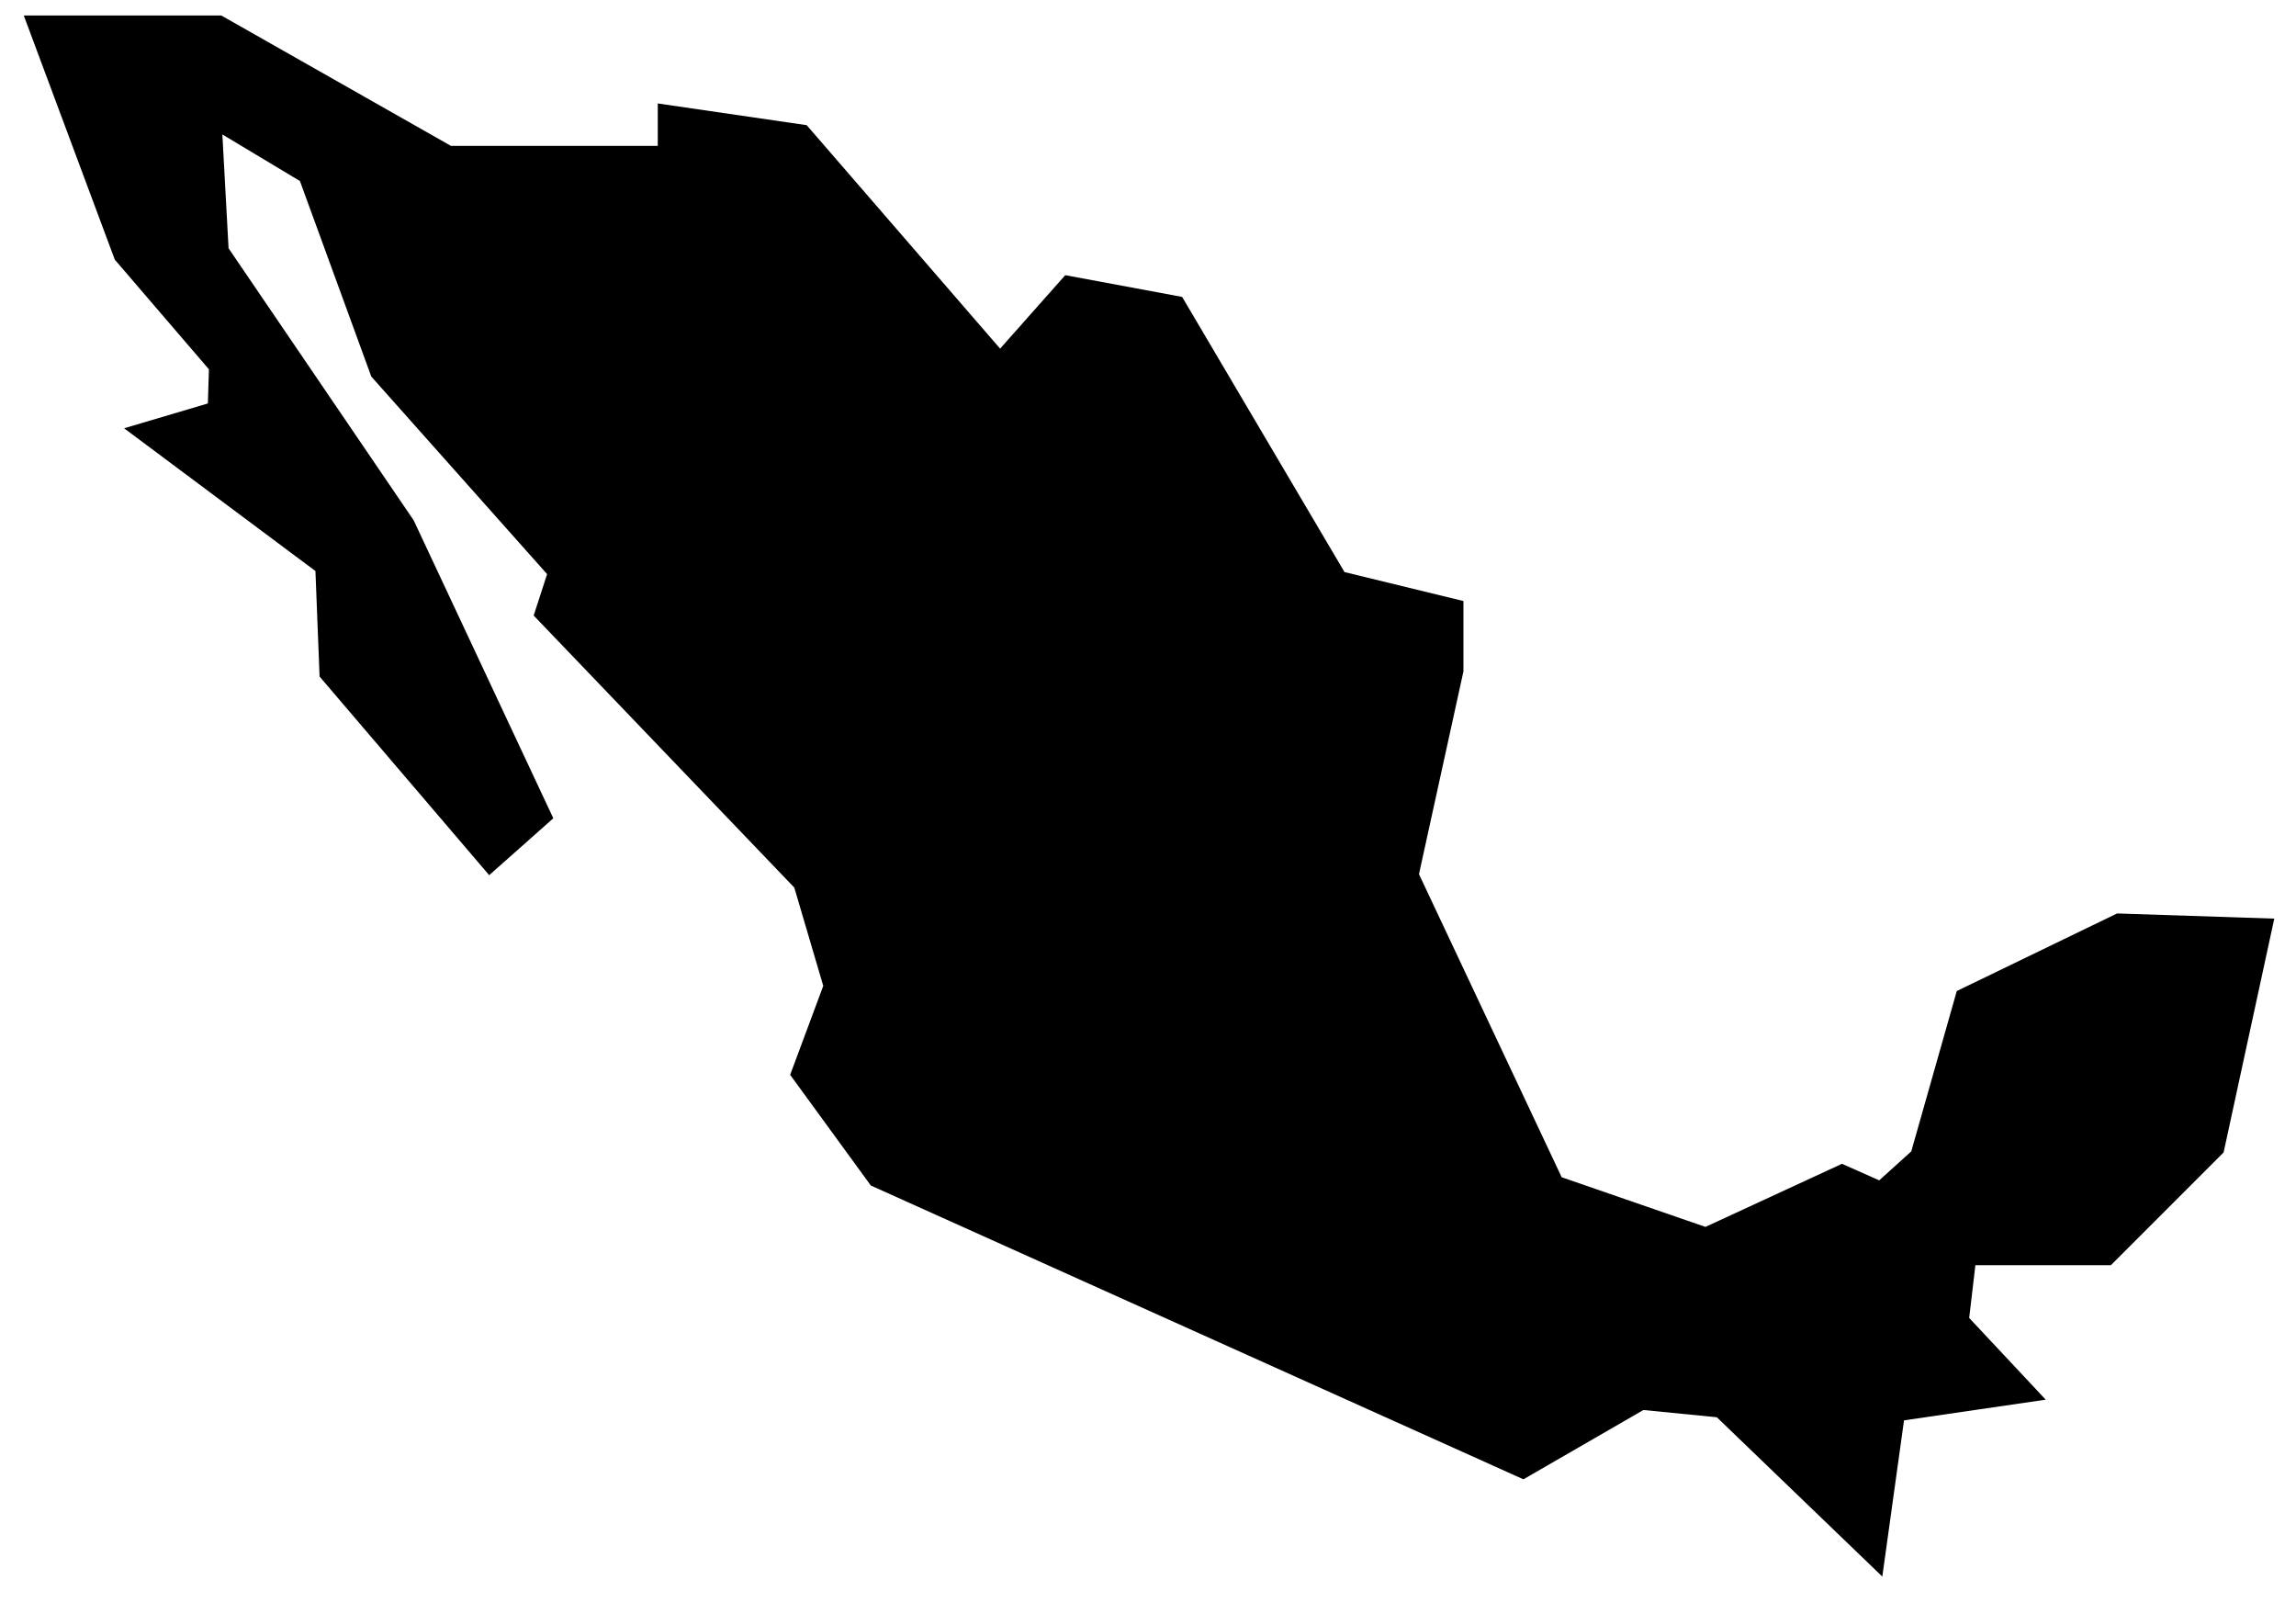 <?xml version="1.0" encoding="utf-8"?>
<!-- Generator: Adobe Illustrator 19.0.1, SVG Export Plug-In . SVG Version: 6.00 Build 0)  -->
<svg version="1.1" id="Layer_1" xmlns="http://www.w3.org/2000/svg" xmlns:xlink="http://www.w3.org/1999/xlink" x="0px" y="0px"
	 viewBox="0 0 222 155" enable-background="new 0 0 222 155" xml:space="preserve">
<path d="M182,152.4l-16-15.4l-7.1-0.7l-11.6,6.7l-63.1-28.4l-7.8-10.7l3.2-8.6l-2.8-9.5L51.6,59.5l1.3-4l-17-19.1l-6.9-18.9L21.5,13
	l0.6,11L40,50.3l13.5,28.8l-6.2,5.5L30.9,65.4l-0.4-10.2L12,41.4l8.1-2.4l0.1-3.3l-9.1-10.6L2.3,1.5h19.1l22.2,12.6h20V10L78,12.1
	l18.7,21.6l6.3-7.1l11.3,2.1l15.7,26.6l11.5,2.8v6.8l-4.3,19.6l13.8,29.3l13.9,4.8l13.2-6.1l3.6,1.6l3.1-2.8l4.4-15.5l15.5-7.5
	l15.2,0.5l-4.9,22.6l-10.9,10.9H191l-0.6,5.1l7.4,7.9l-13.7,2L182,152.4z"/>
</svg>
